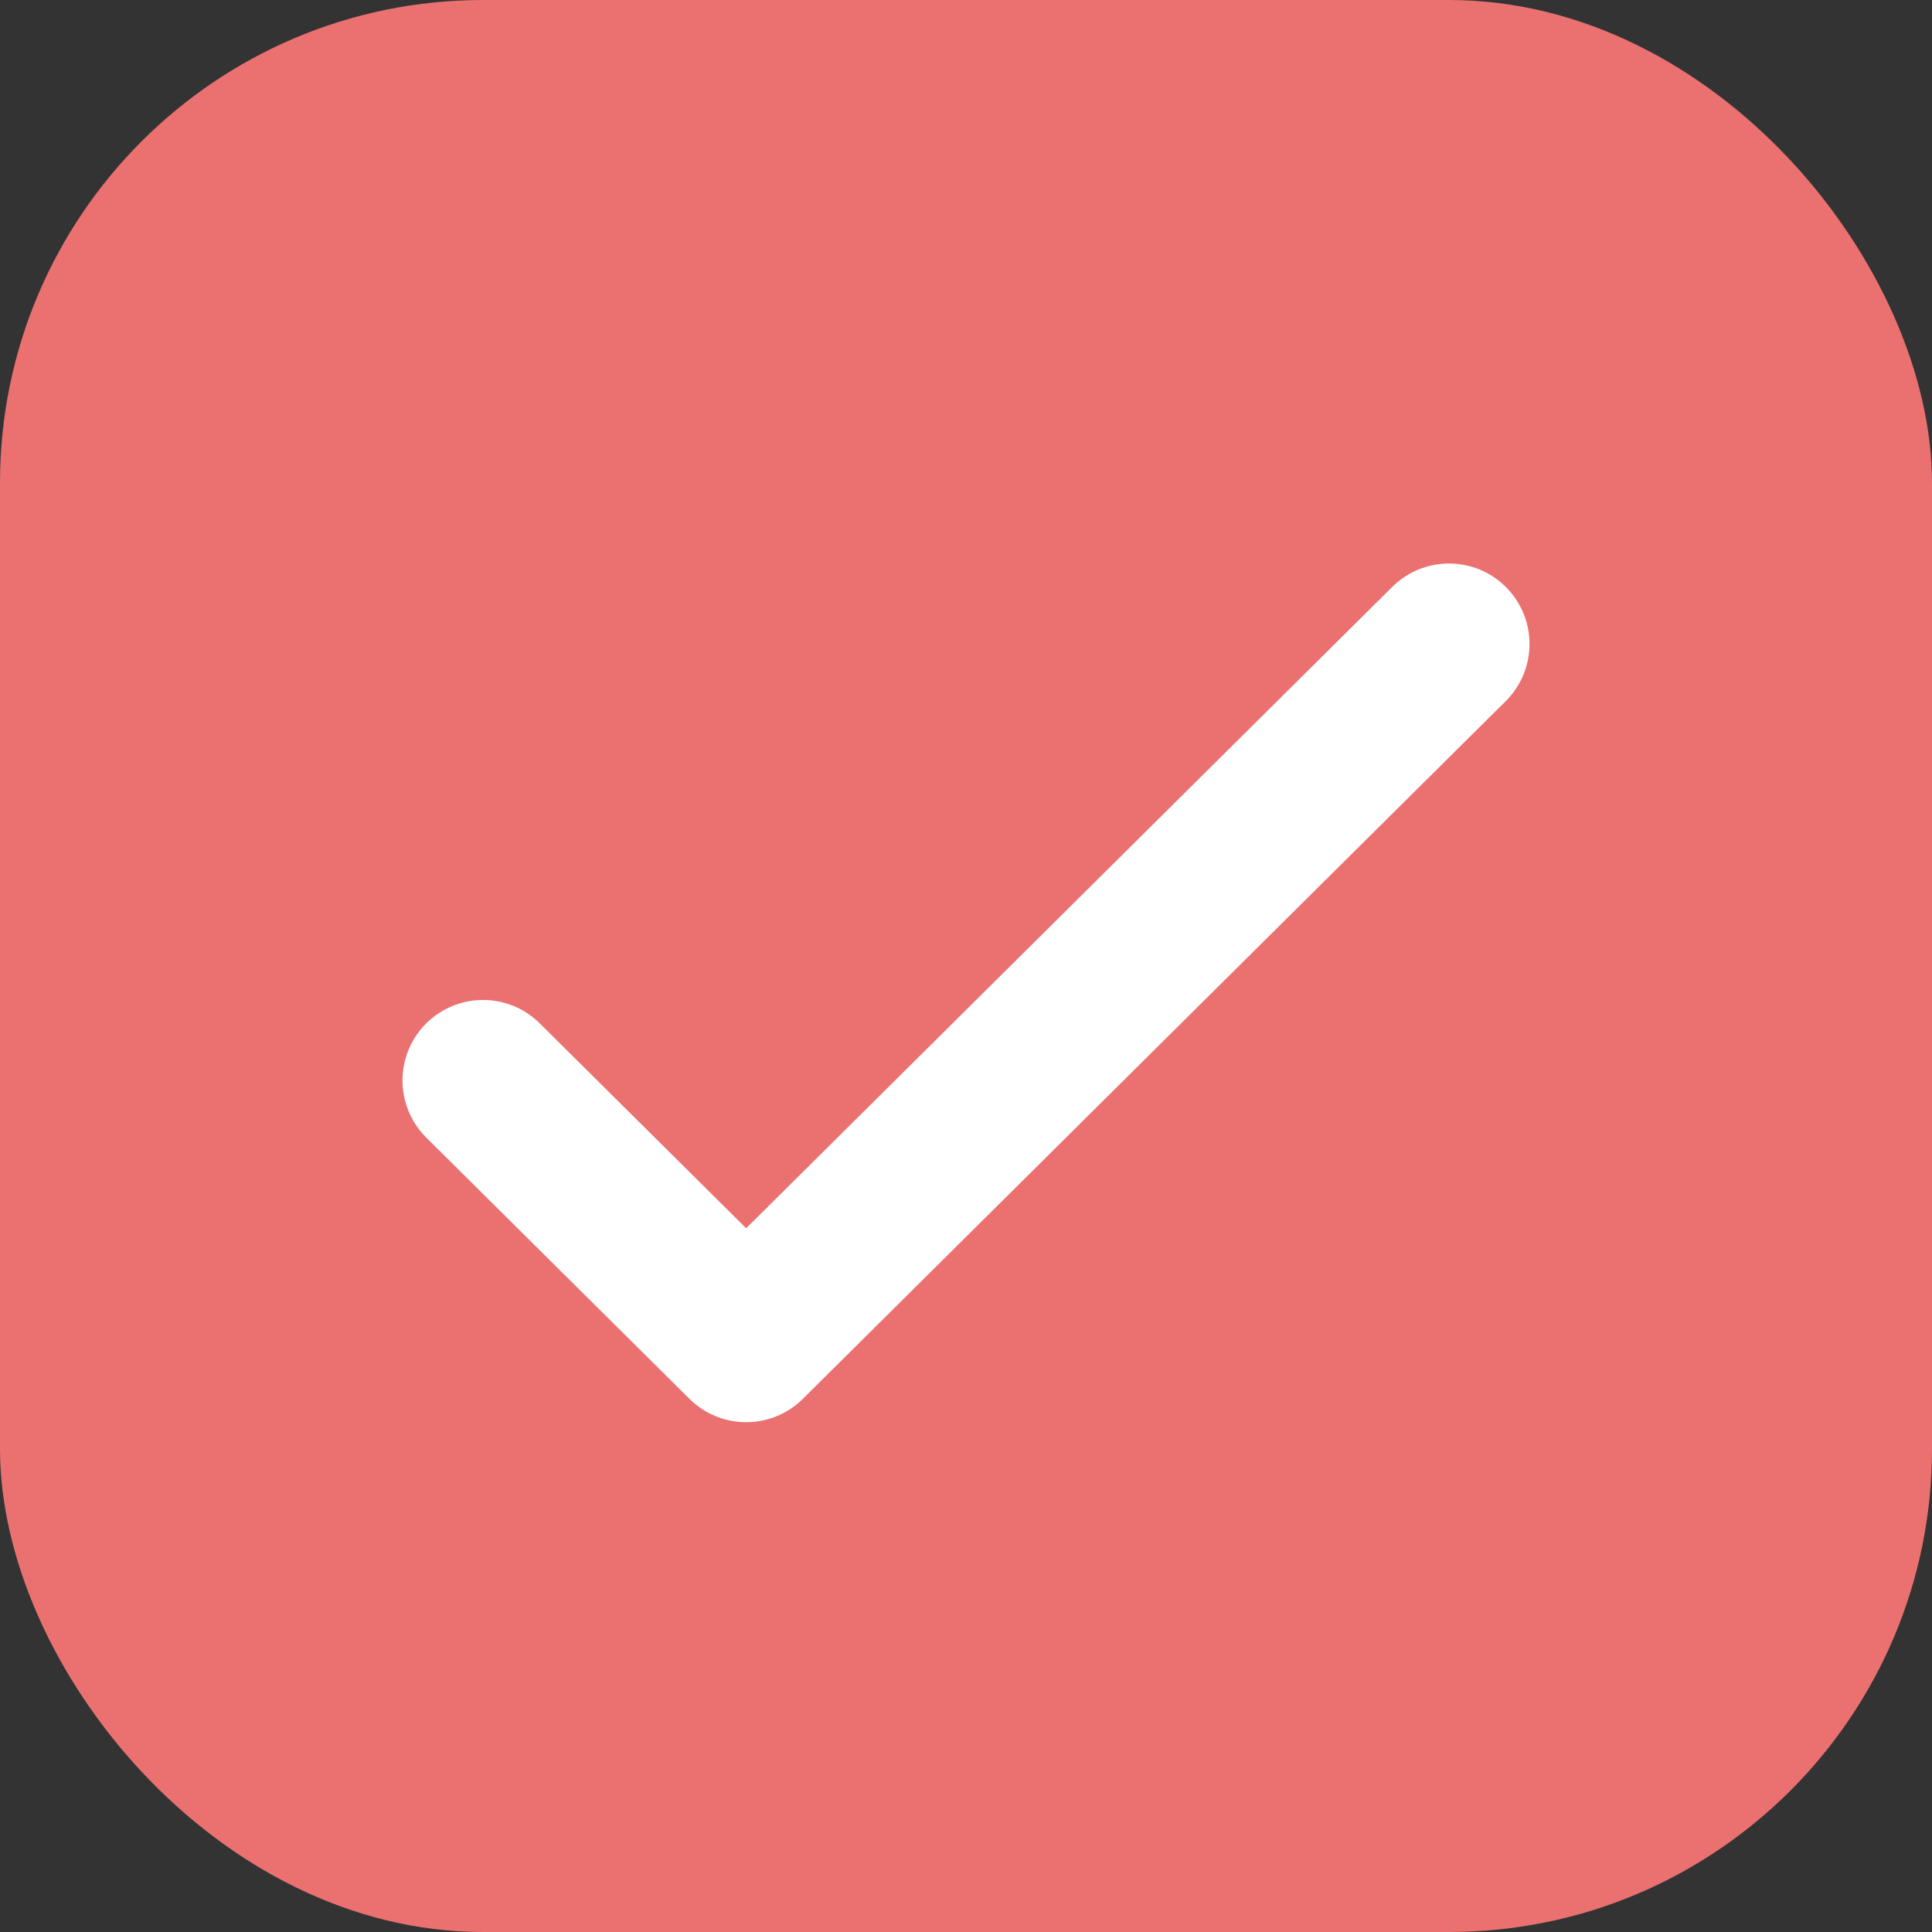 <svg width="24" height="24" viewBox="0 0 24 24" fill="none" xmlns="http://www.w3.org/2000/svg">
<rect x="0" y="0" width="24" height="24" fill="#333333" stroke="none"/>
<rect width="24" height="24" rx="6" fill="#EB7171"/>
<path d="M6 13.422L9.269 16.667L18 8" stroke="white" stroke-width="2" stroke-linecap="round" stroke-linejoin="round"/>
</svg>
